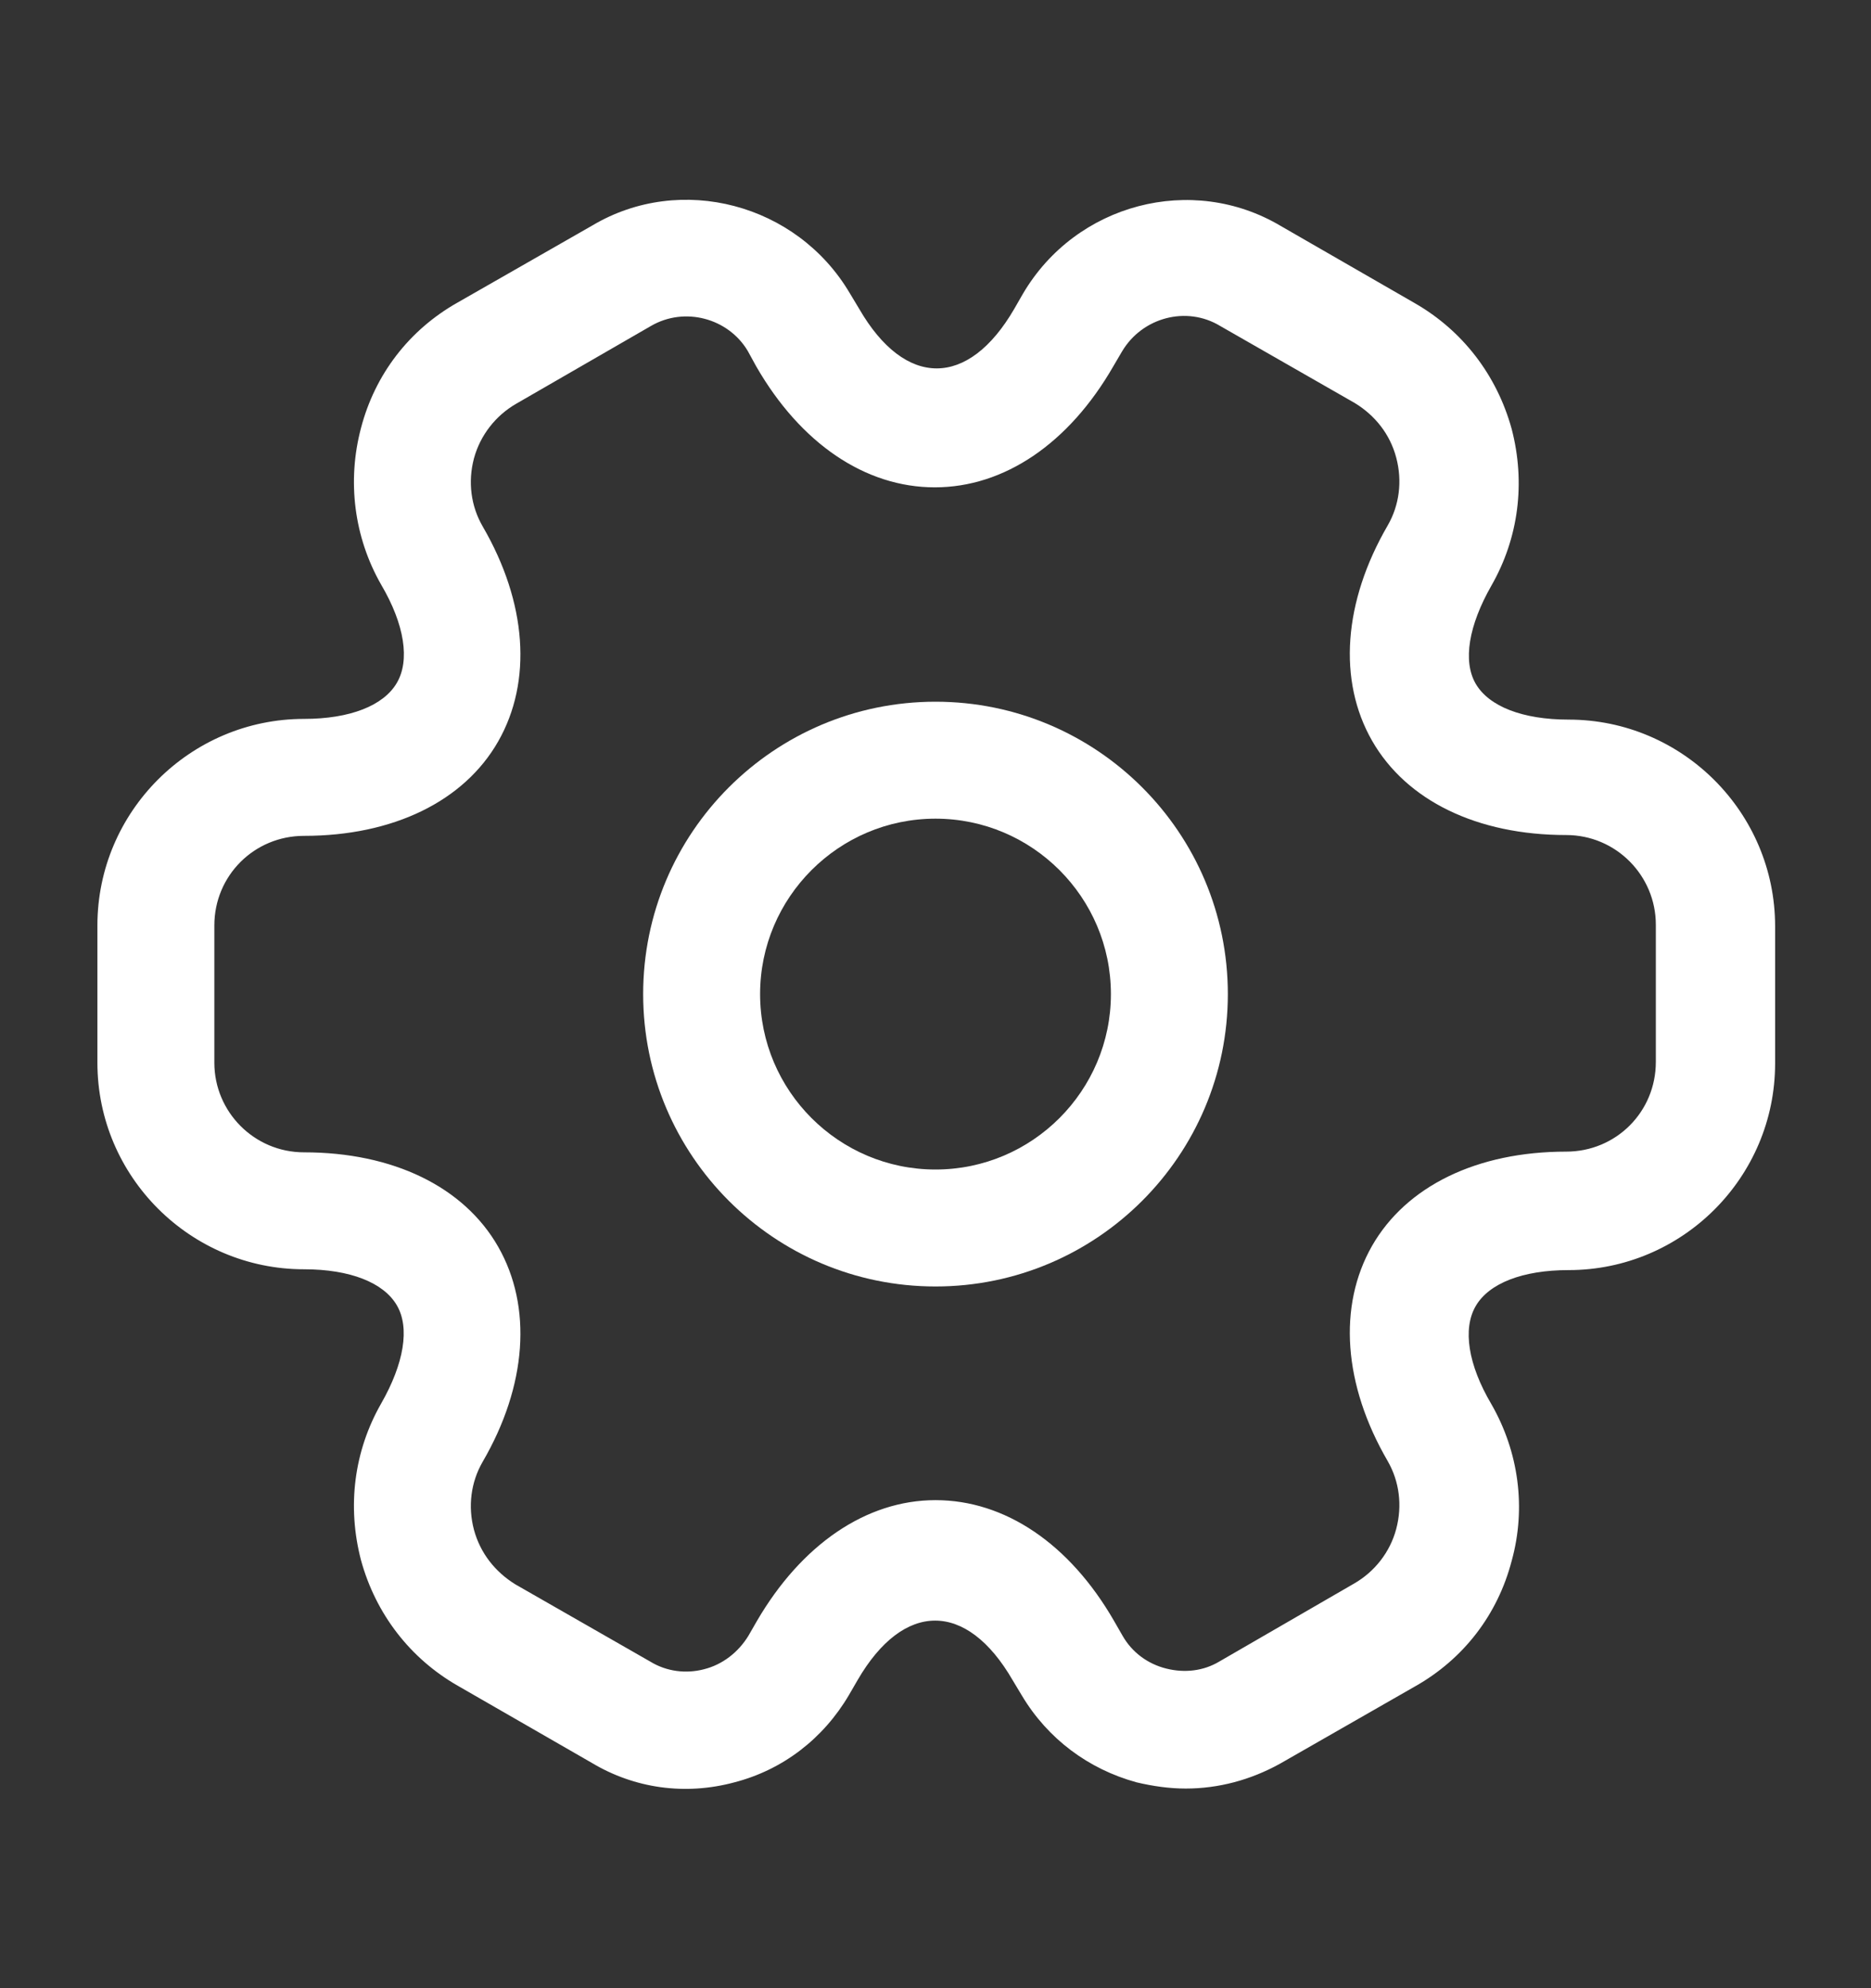 <svg width="16" height="17" viewBox="0 0 16 17" fill="none" xmlns="http://www.w3.org/2000/svg">
  <rect x="0" y="0" width="16" height="17" fill="#333333" stroke="none"/>
  <path d="M8 11C6.62 11 5.5 9.88 5.5 8.5C5.5 7.12 6.62 6 8 6C9.38 6 10.5 7.12 10.5 8.5C10.5 9.88 9.38 11 8 11ZM8 7C7.173 7 6.5 7.673 6.5 8.5C6.5 9.327 7.173 10 8 10C8.827 10 9.5 9.327 9.5 8.5C9.5 7.673 8.827 7 8 7Z" fill="white" />
  <path d="M10.14 15.293C10 15.293 9.86 15.273 9.72 15.24C9.307 15.127 8.96 14.867 8.74 14.5L8.66 14.367C8.267 13.687 7.727 13.687 7.333 14.367L7.26 14.493C7.04 14.867 6.694 15.133 6.28 15.24C5.86 15.353 5.427 15.293 5.06 15.073L3.913 14.413C3.507 14.18 3.213 13.8 3.087 13.34C2.967 12.88 3.027 12.407 3.26 12C3.454 11.66 3.507 11.353 3.393 11.16C3.28 10.967 2.994 10.853 2.6 10.853C1.627 10.853 0.833 10.06 0.833 9.087V7.913C0.833 6.94 1.627 6.147 2.6 6.147C2.994 6.147 3.28 6.033 3.393 5.84C3.507 5.647 3.46 5.34 3.26 5C3.027 4.593 2.967 4.113 3.087 3.66C3.207 3.2 3.5 2.82 3.913 2.587L5.067 1.927C5.82 1.48 6.814 1.74 7.267 2.507L7.347 2.64C7.74 3.32 8.28 3.32 8.674 2.64L8.747 2.513C9.2 1.74 10.194 1.48 10.954 1.933L12.1 2.593C12.507 2.827 12.8 3.207 12.927 3.667C13.047 4.127 12.987 4.6 12.754 5.007C12.56 5.347 12.507 5.653 12.62 5.847C12.733 6.04 13.02 6.153 13.414 6.153C14.387 6.153 15.18 6.947 15.18 7.92V9.093C15.18 10.067 14.387 10.86 13.414 10.86C13.02 10.86 12.733 10.973 12.62 11.167C12.507 11.36 12.553 11.667 12.754 12.007C12.987 12.413 13.053 12.893 12.927 13.347C12.807 13.807 12.514 14.187 12.1 14.42L10.947 15.08C10.694 15.22 10.42 15.293 10.14 15.293ZM8 12.827C8.594 12.827 9.147 13.2 9.527 13.86L9.6 13.987C9.68 14.127 9.813 14.227 9.973 14.267C10.133 14.307 10.293 14.287 10.427 14.207L11.58 13.54C11.754 13.44 11.887 13.273 11.94 13.073C11.993 12.873 11.967 12.667 11.867 12.493C11.487 11.84 11.44 11.167 11.733 10.653C12.027 10.14 12.633 9.847 13.393 9.847C13.82 9.847 14.16 9.507 14.16 9.08V7.907C14.16 7.487 13.82 7.14 13.393 7.14C12.633 7.14 12.027 6.847 11.733 6.333C11.44 5.82 11.487 5.147 11.867 4.493C11.967 4.32 11.993 4.113 11.94 3.913C11.887 3.713 11.76 3.553 11.587 3.447L10.434 2.787C10.147 2.613 9.767 2.713 9.594 3.007L9.52 3.133C9.14 3.793 8.587 4.167 7.994 4.167C7.4 4.167 6.847 3.793 6.467 3.133L6.394 3C6.227 2.72 5.854 2.62 5.567 2.787L4.413 3.453C4.24 3.553 4.107 3.72 4.053 3.92C4 4.12 4.027 4.327 4.127 4.5C4.507 5.153 4.553 5.827 4.26 6.34C3.967 6.853 3.36 7.147 2.6 7.147C2.174 7.147 1.833 7.487 1.833 7.913V9.087C1.833 9.507 2.174 9.853 2.6 9.853C3.36 9.853 3.967 10.147 4.26 10.66C4.553 11.173 4.507 11.847 4.127 12.5C4.027 12.673 4 12.88 4.053 13.08C4.107 13.28 4.234 13.44 4.407 13.547L5.56 14.207C5.7 14.293 5.867 14.313 6.02 14.273C6.18 14.233 6.314 14.127 6.4 13.987L6.473 13.86C6.854 13.207 7.407 12.827 8 12.827Z" fill="white" />
</svg>